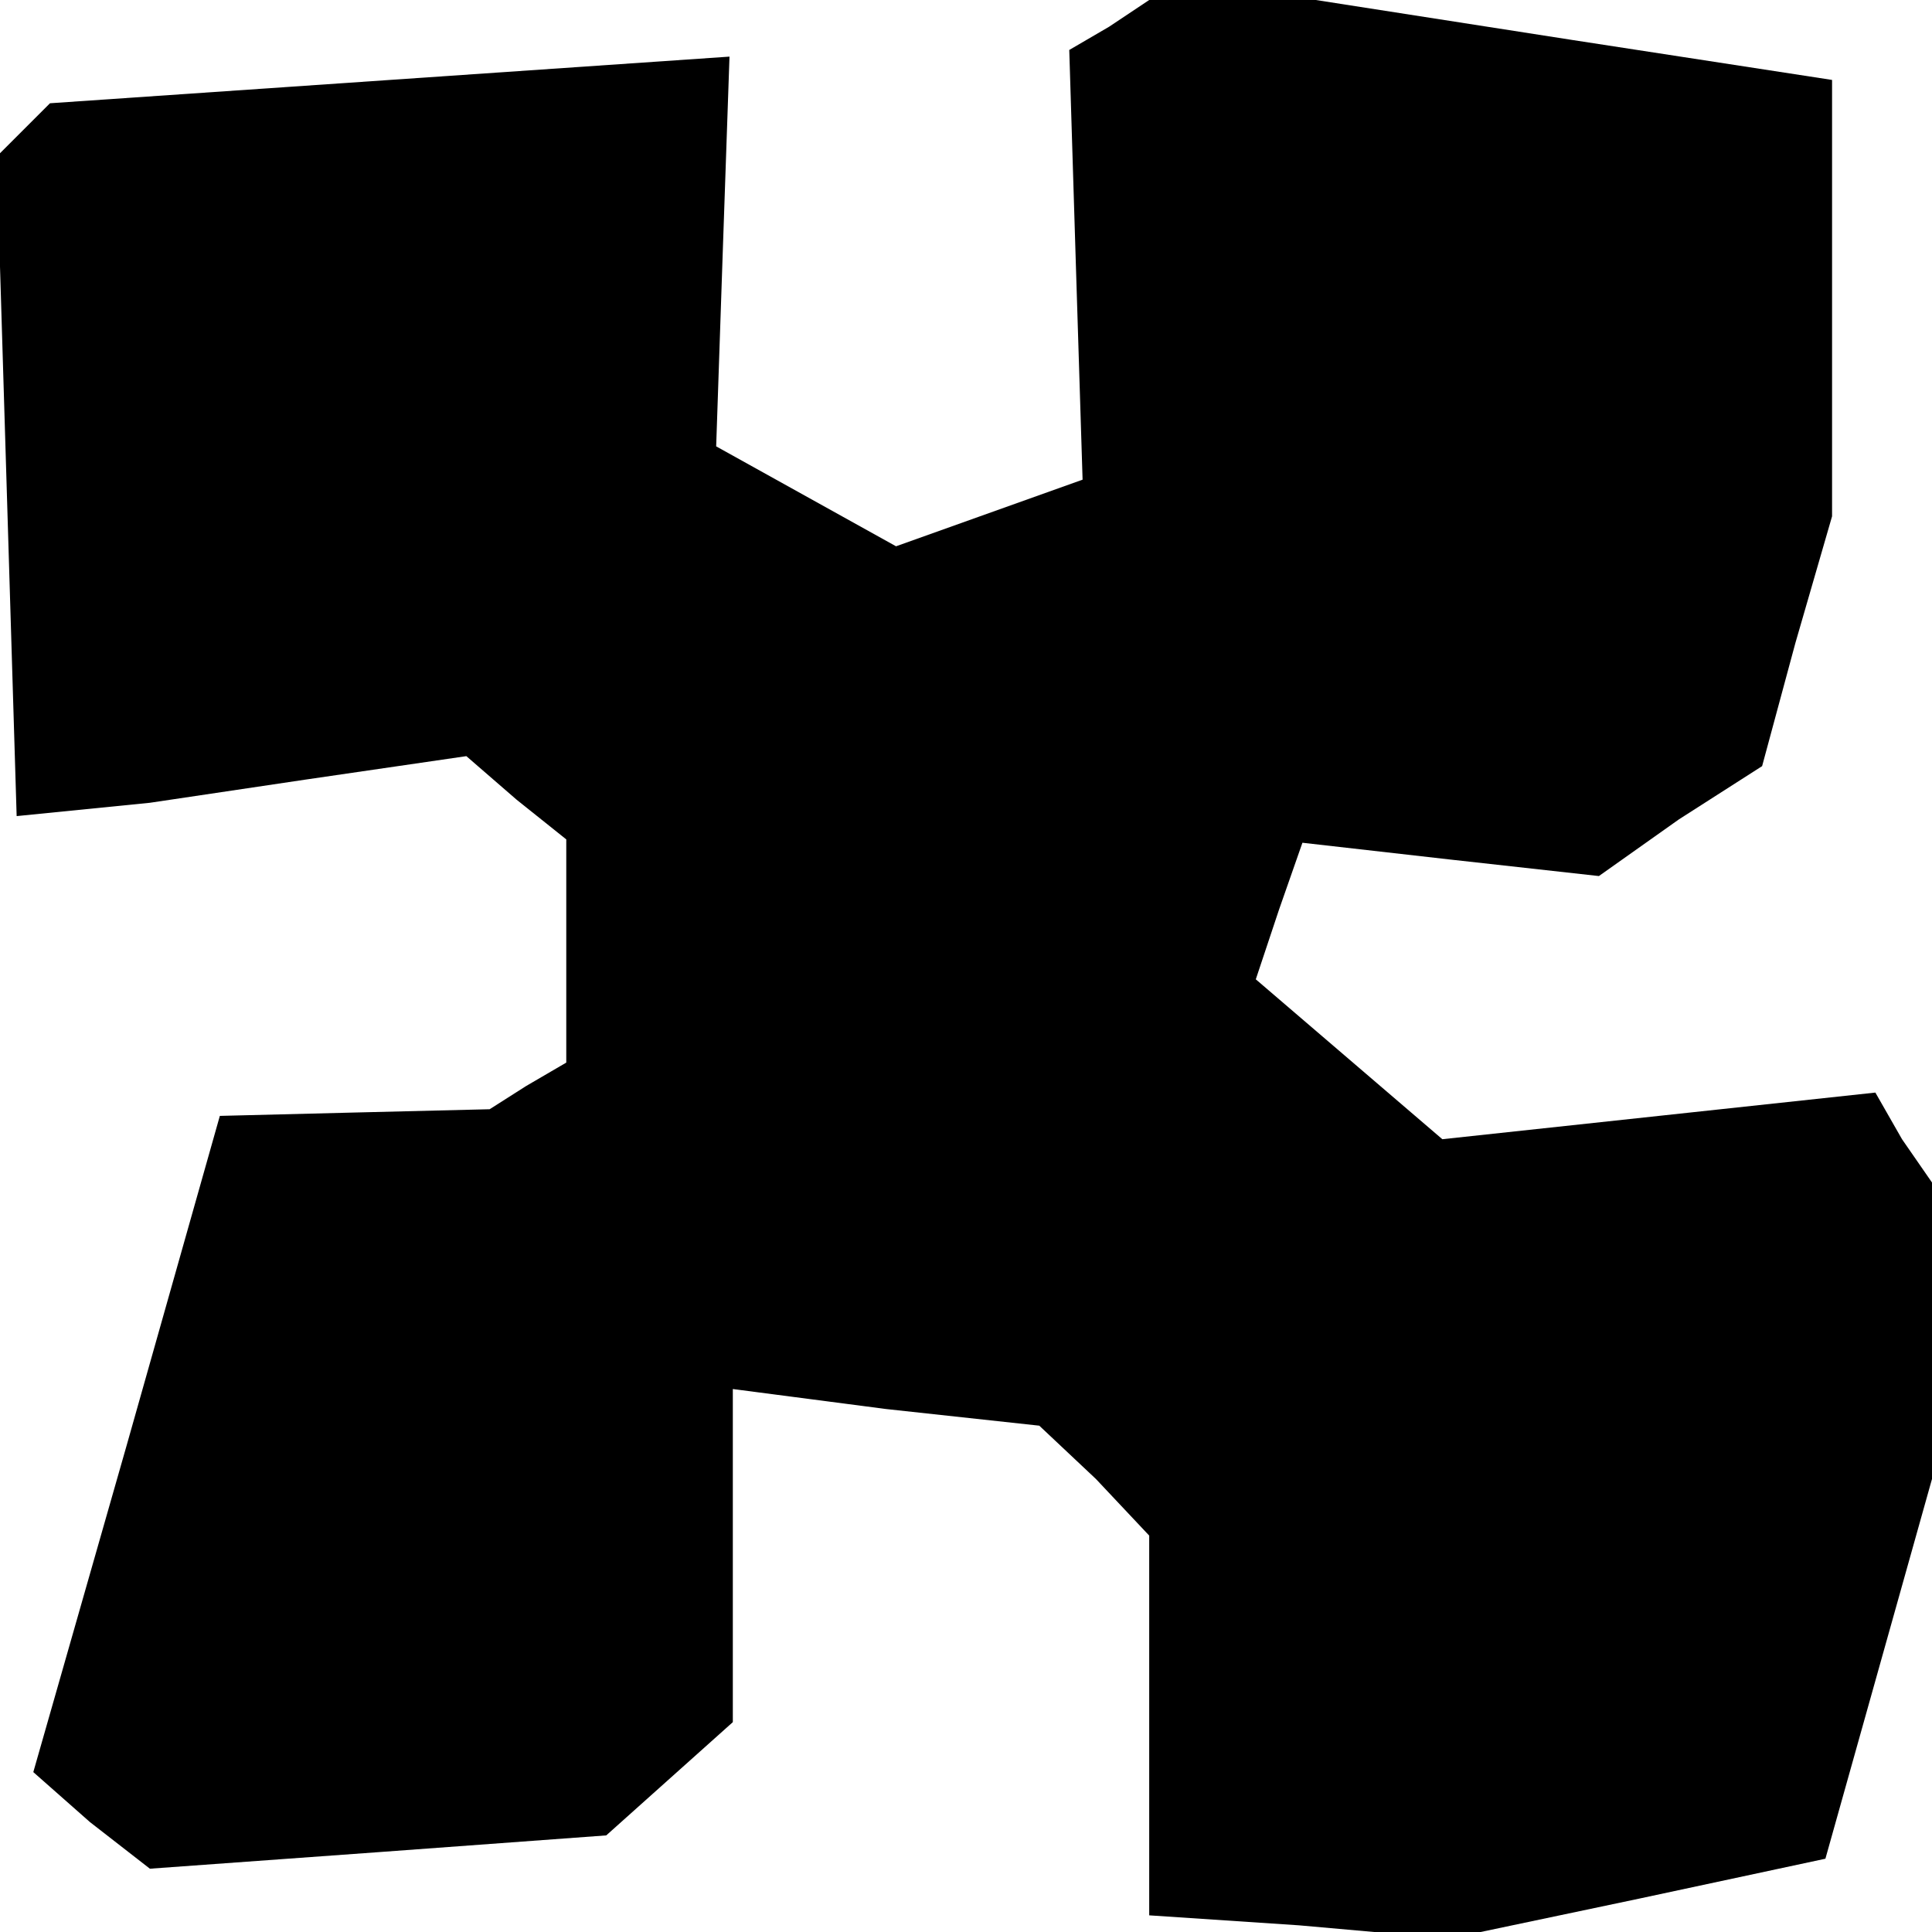 <?xml version="1.0" standalone="no"?>
<!DOCTYPE svg PUBLIC "-//W3C//DTD SVG 20010904//EN"
 "http://www.w3.org/TR/2001/REC-SVG-20010904/DTD/svg10.dtd">
<svg version="1.0" xmlns="http://www.w3.org/2000/svg"
 width="58pt" height="58pt" viewBox="0 0 58 58"
 preserveAspectRatio="xMidYMid meet">
<g transform="translate(0,58) scale(0.1,-0.1)"
fill="#000000" stroke="none">
<path d="M333 572 l-12 -7 2 -65 2 -64 -28 -10 -28 -10 -27 15 -27 15 2 59 2
58 -102 -7 -102 -7 -8 -8 -8 -8 3 -99 3 -99 20 2 20 2 47 7 48 7 15 -13 15
-12 0 -34 0 -33 -12 -7 -11 -7 -41 -1 -40 -1 -28 -99 -28 -98 17 -15 18 -14
69 5 68 5 19 17 19 17 0 50 0 50 46 -6 46 -5 17 -16 16 -17 0 -57 0 -57 45 -3
45 -4 57 12 56 12 16 57 16 57 0 45 0 44 -9 13 -8 14 -65 -7 -65 -7 -28 24
-28 24 7 21 7 20 44 -5 45 -5 24 17 25 16 10 37 11 38 0 65 0 66 -78 12 -77
12 -25 0 -25 0 -12 -8z"/>
</g>
</svg>
